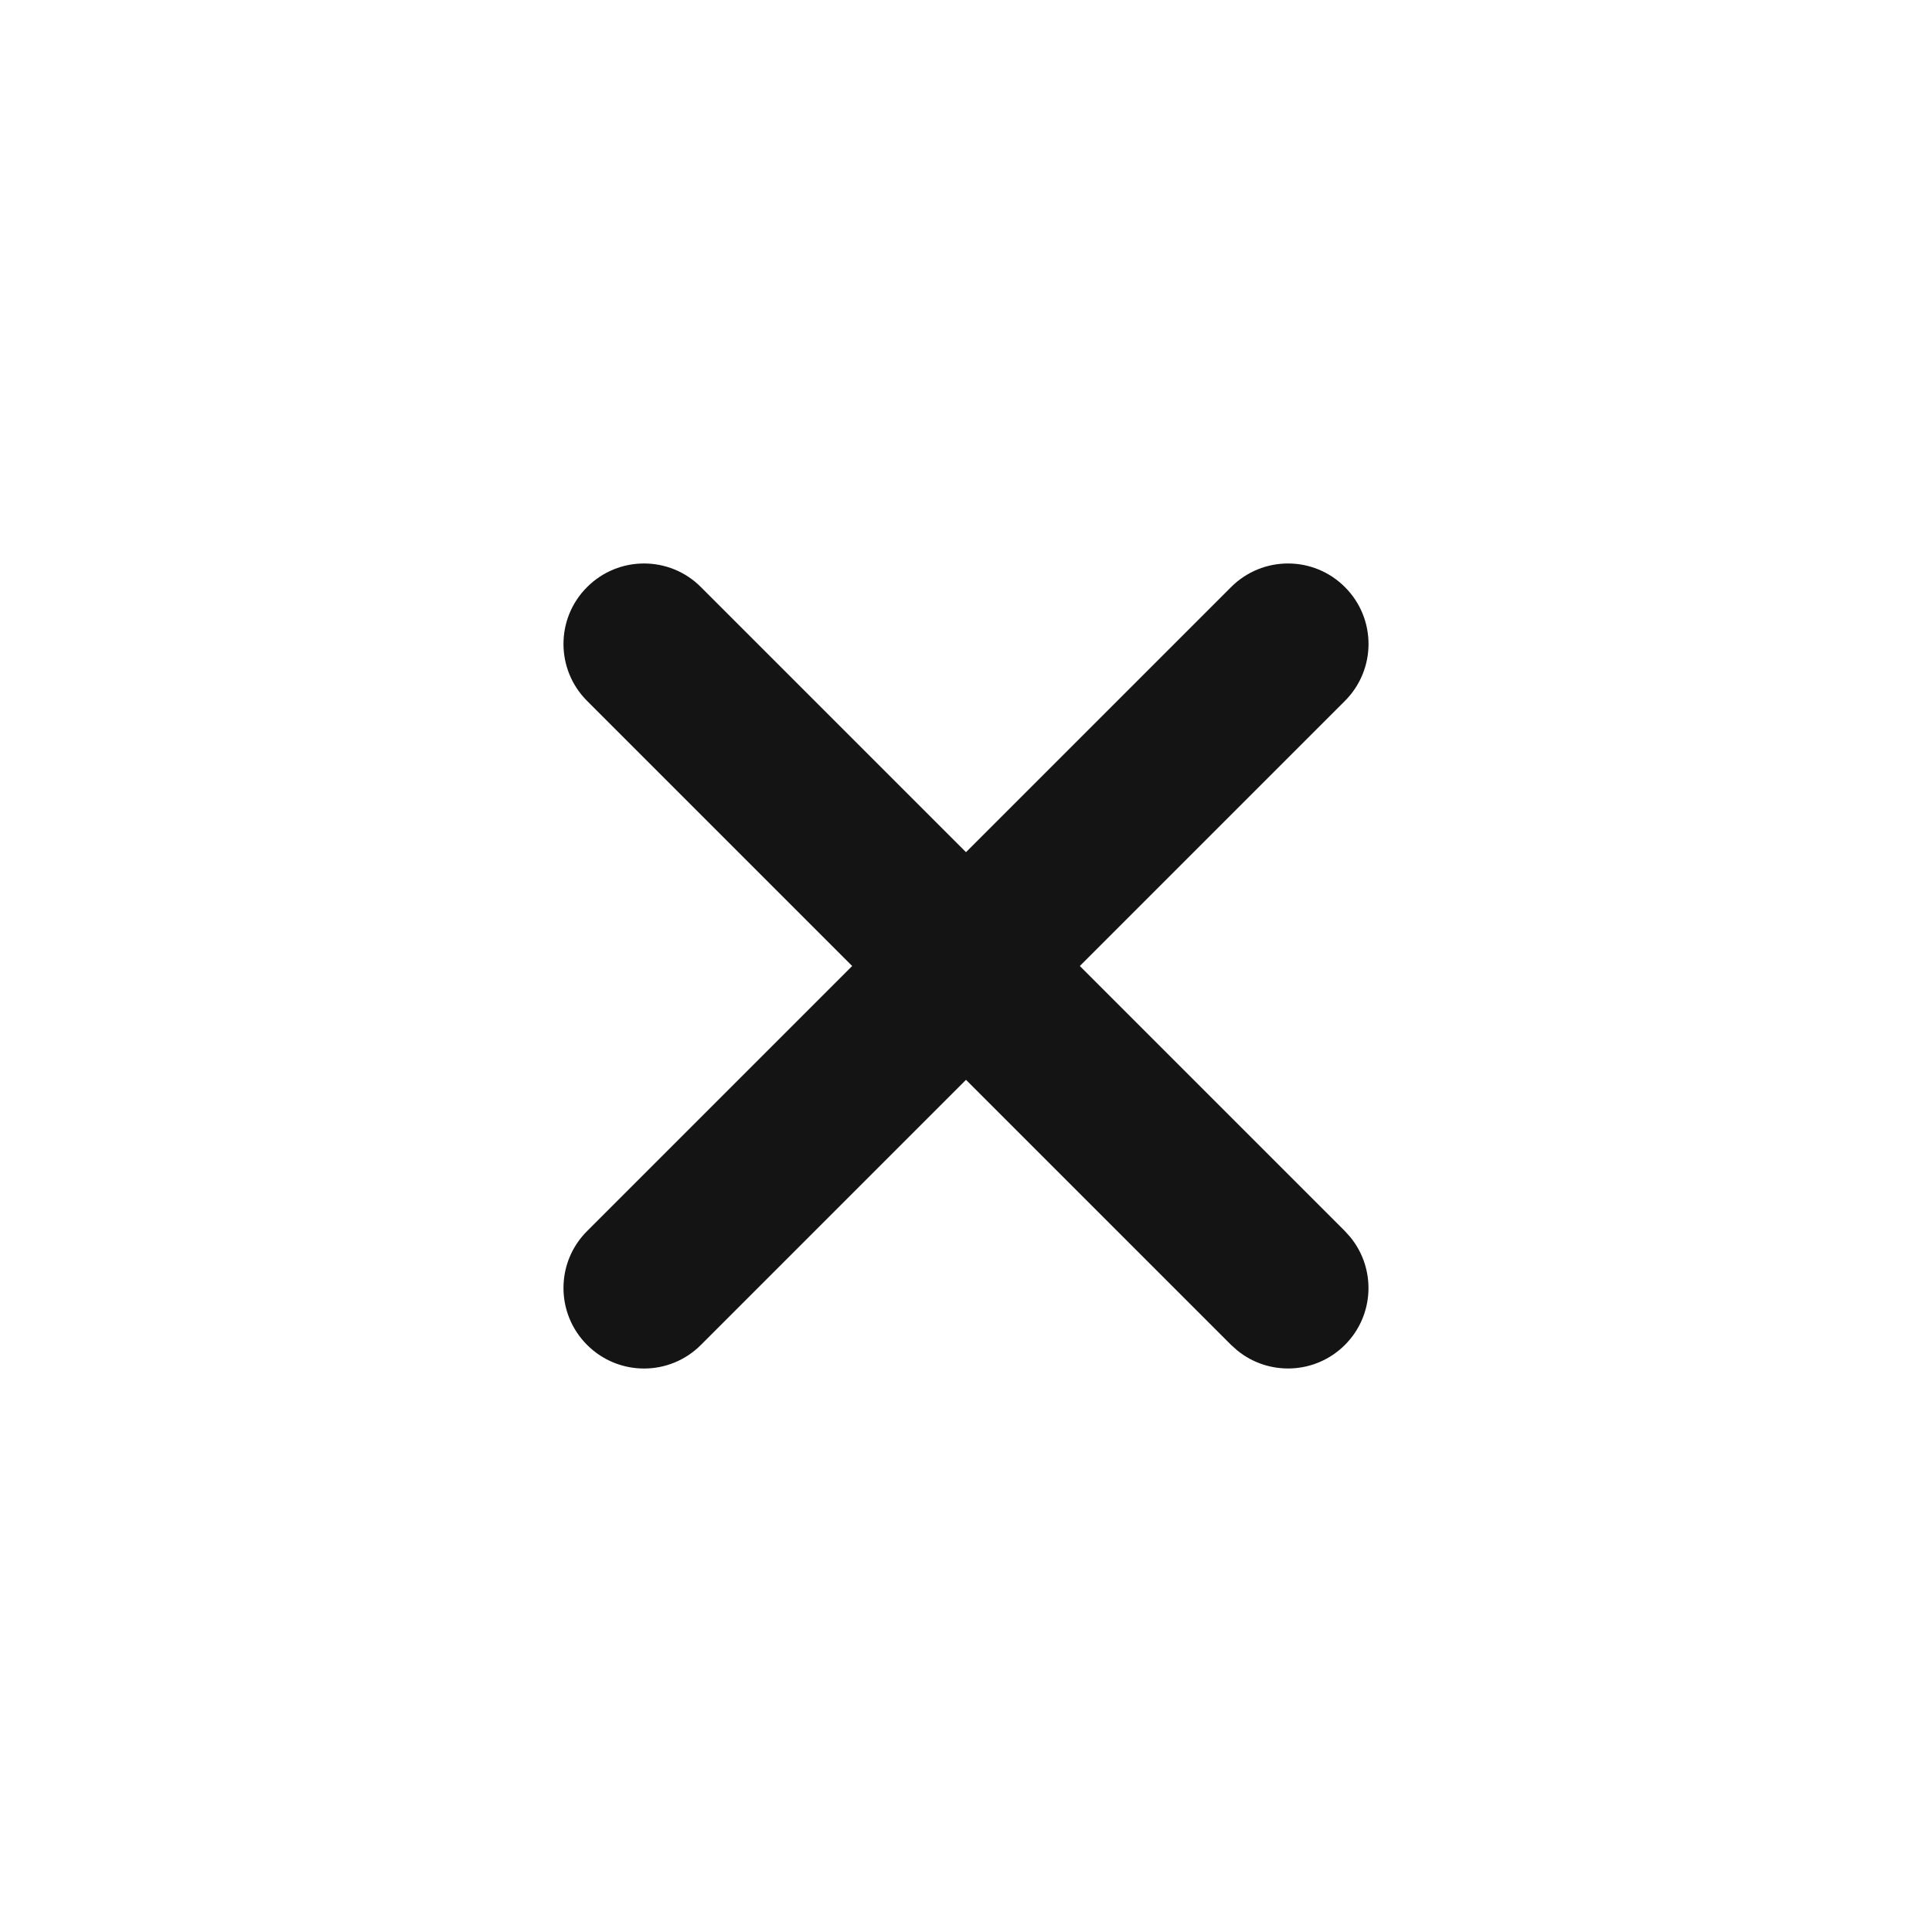 <svg width="24" height="24" viewBox="0 0 24 24" fill="none" xmlns="http://www.w3.org/2000/svg">
<path d="M15.293 7.293C15.684 6.902 16.317 6.902 16.707 7.293C17.098 7.683 17.098 8.316 16.707 8.707L13.414 12L16.707 15.293L16.775 15.369C17.096 15.762 17.073 16.341 16.707 16.707C16.341 17.073 15.762 17.096 15.369 16.775L15.293 16.707L12 13.414L8.707 16.707C8.317 17.098 7.684 17.098 7.293 16.707C6.902 16.316 6.902 15.683 7.293 15.293L10.586 12L7.293 8.707C6.902 8.316 6.902 7.683 7.293 7.293C7.684 6.902 8.317 6.902 8.707 7.293L12 10.586L15.293 7.293Z" fill="#151414"/>
</svg>
